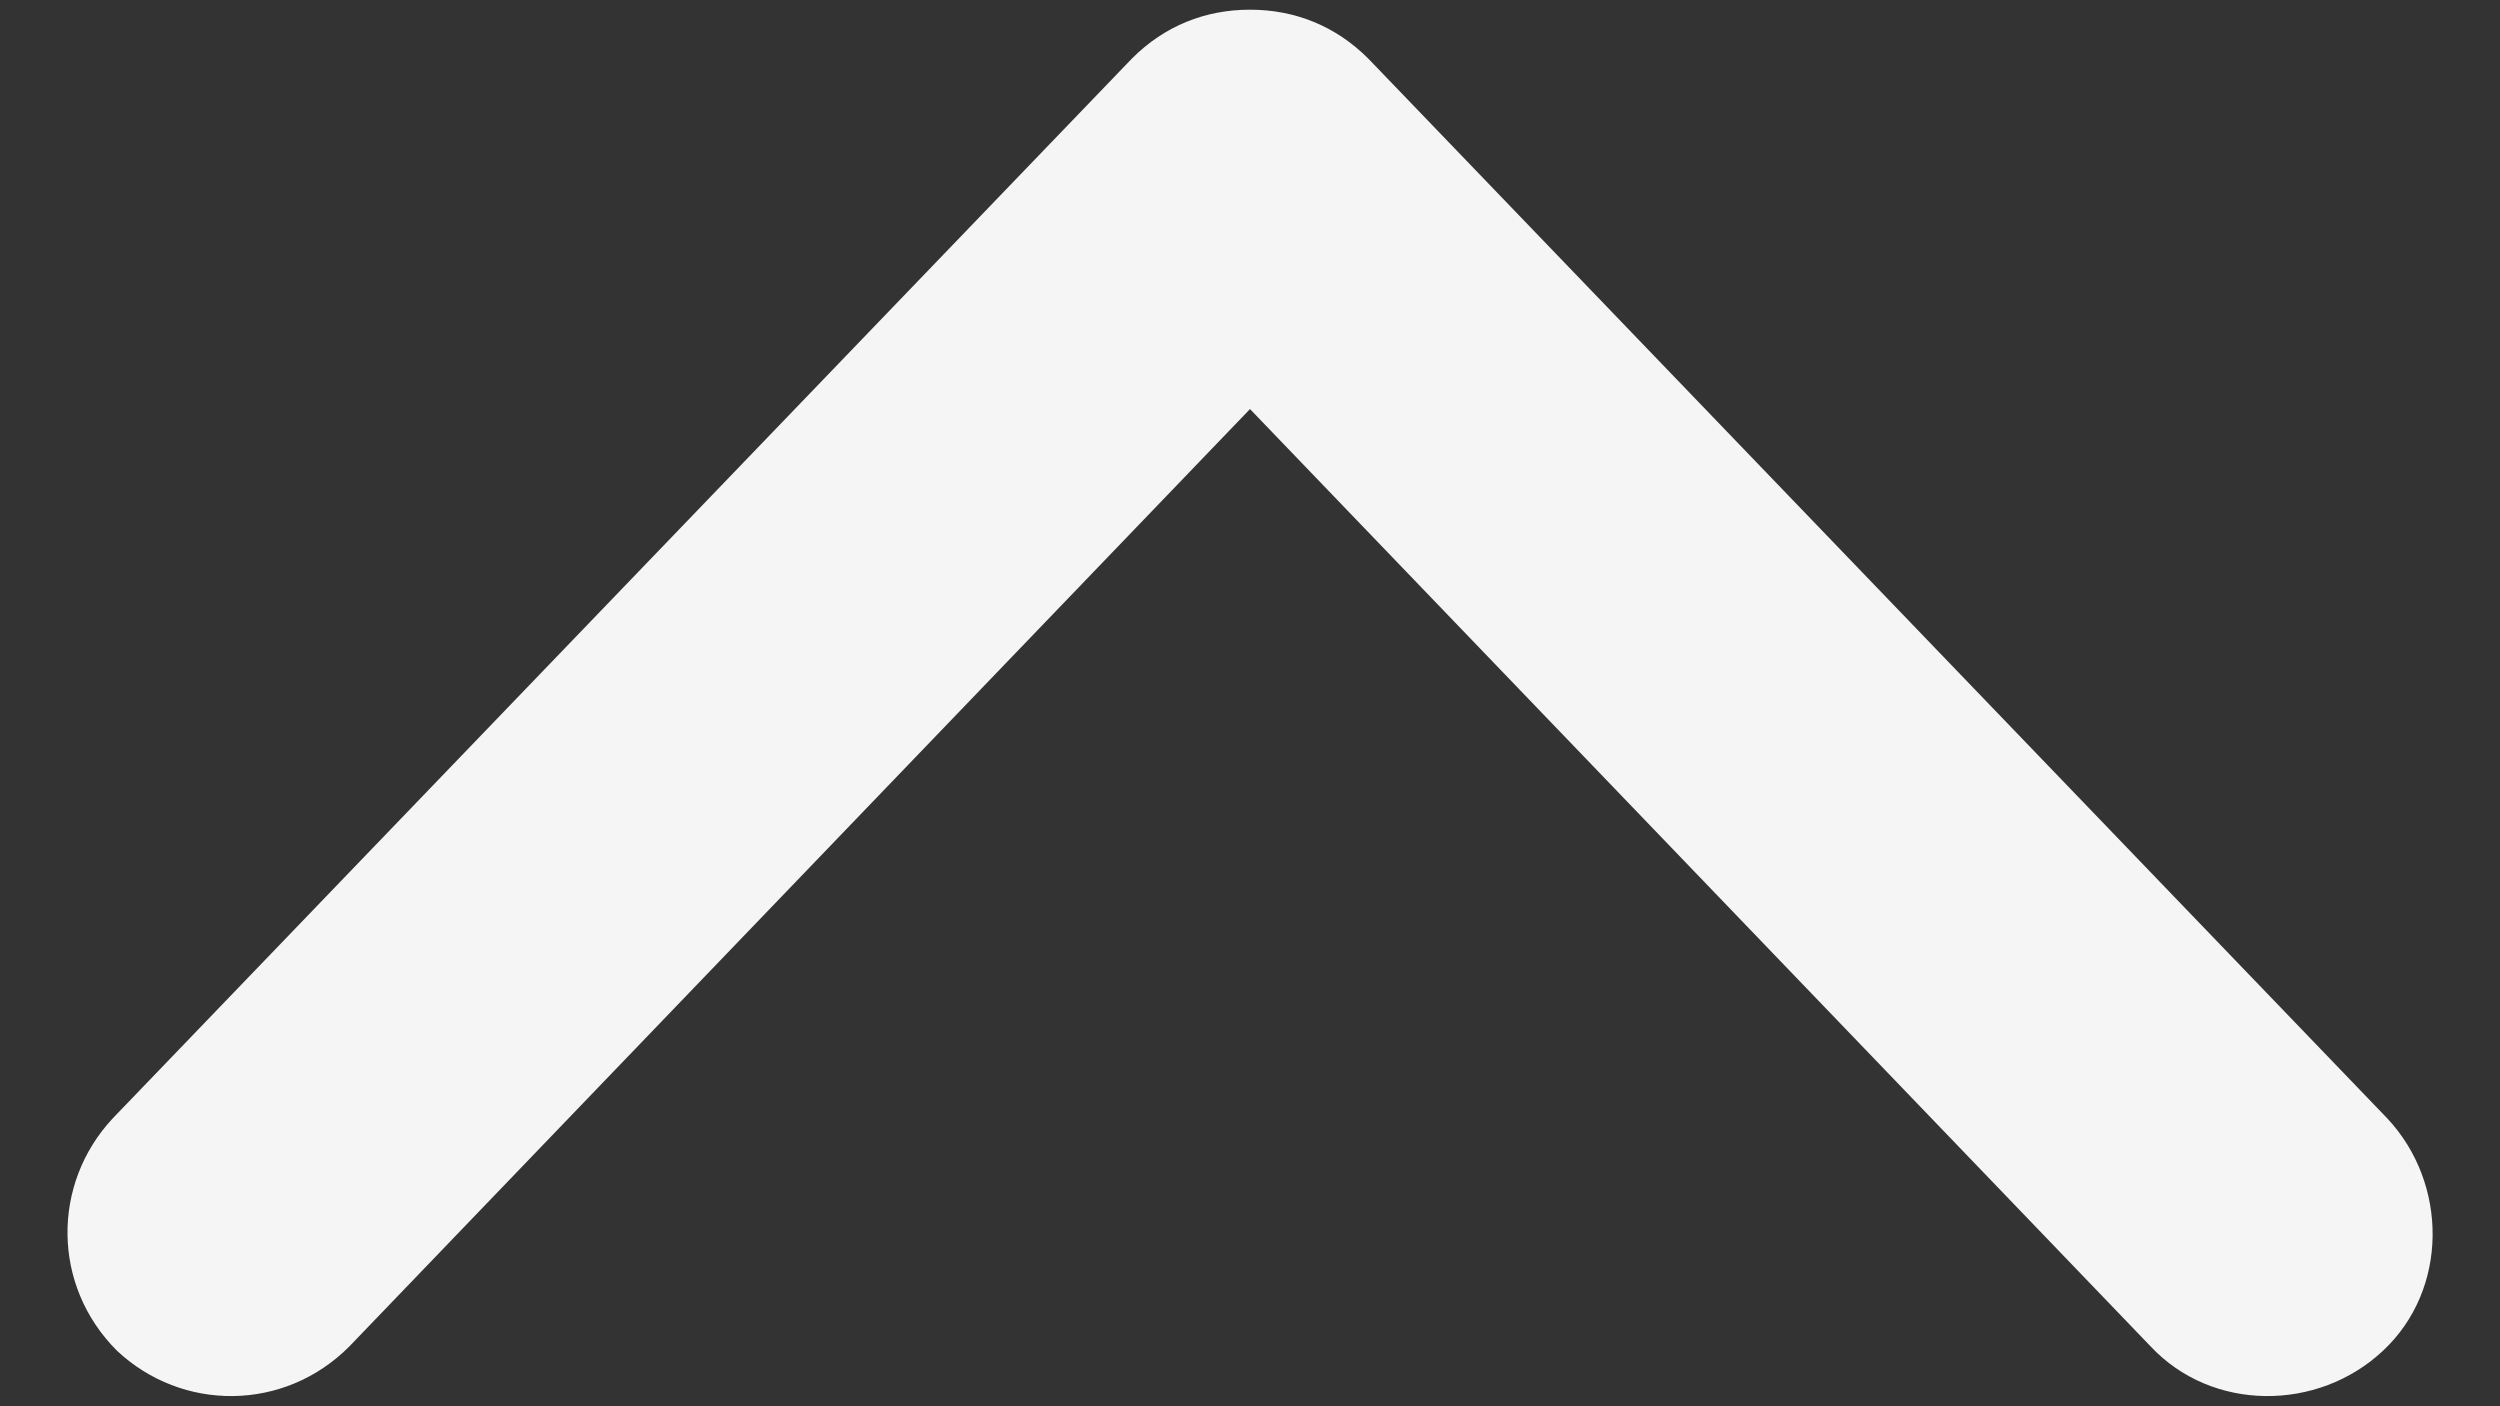 <svg width="16" height="9" viewBox="0 0 16 9" fill="none" xmlns="http://www.w3.org/2000/svg">
<rect x="0" y="0" width="16" height="9" fill="#333333" stroke="none"/>
<path d="M8 0.062C7.713 0.062 7.452 0.166 7.244 0.375L0.722 7.157C0.331 7.575 0.331 8.227 0.748 8.644C1.165 9.036 1.818 9.036 2.235 8.618L8 2.618L13.765 8.618C14.157 9.036 14.835 9.036 15.252 8.644C15.67 8.253 15.67 7.575 15.278 7.157L8.757 0.375C8.548 0.166 8.287 0.062 8 0.062Z" fill="#F5F5F5"/>
</svg>

